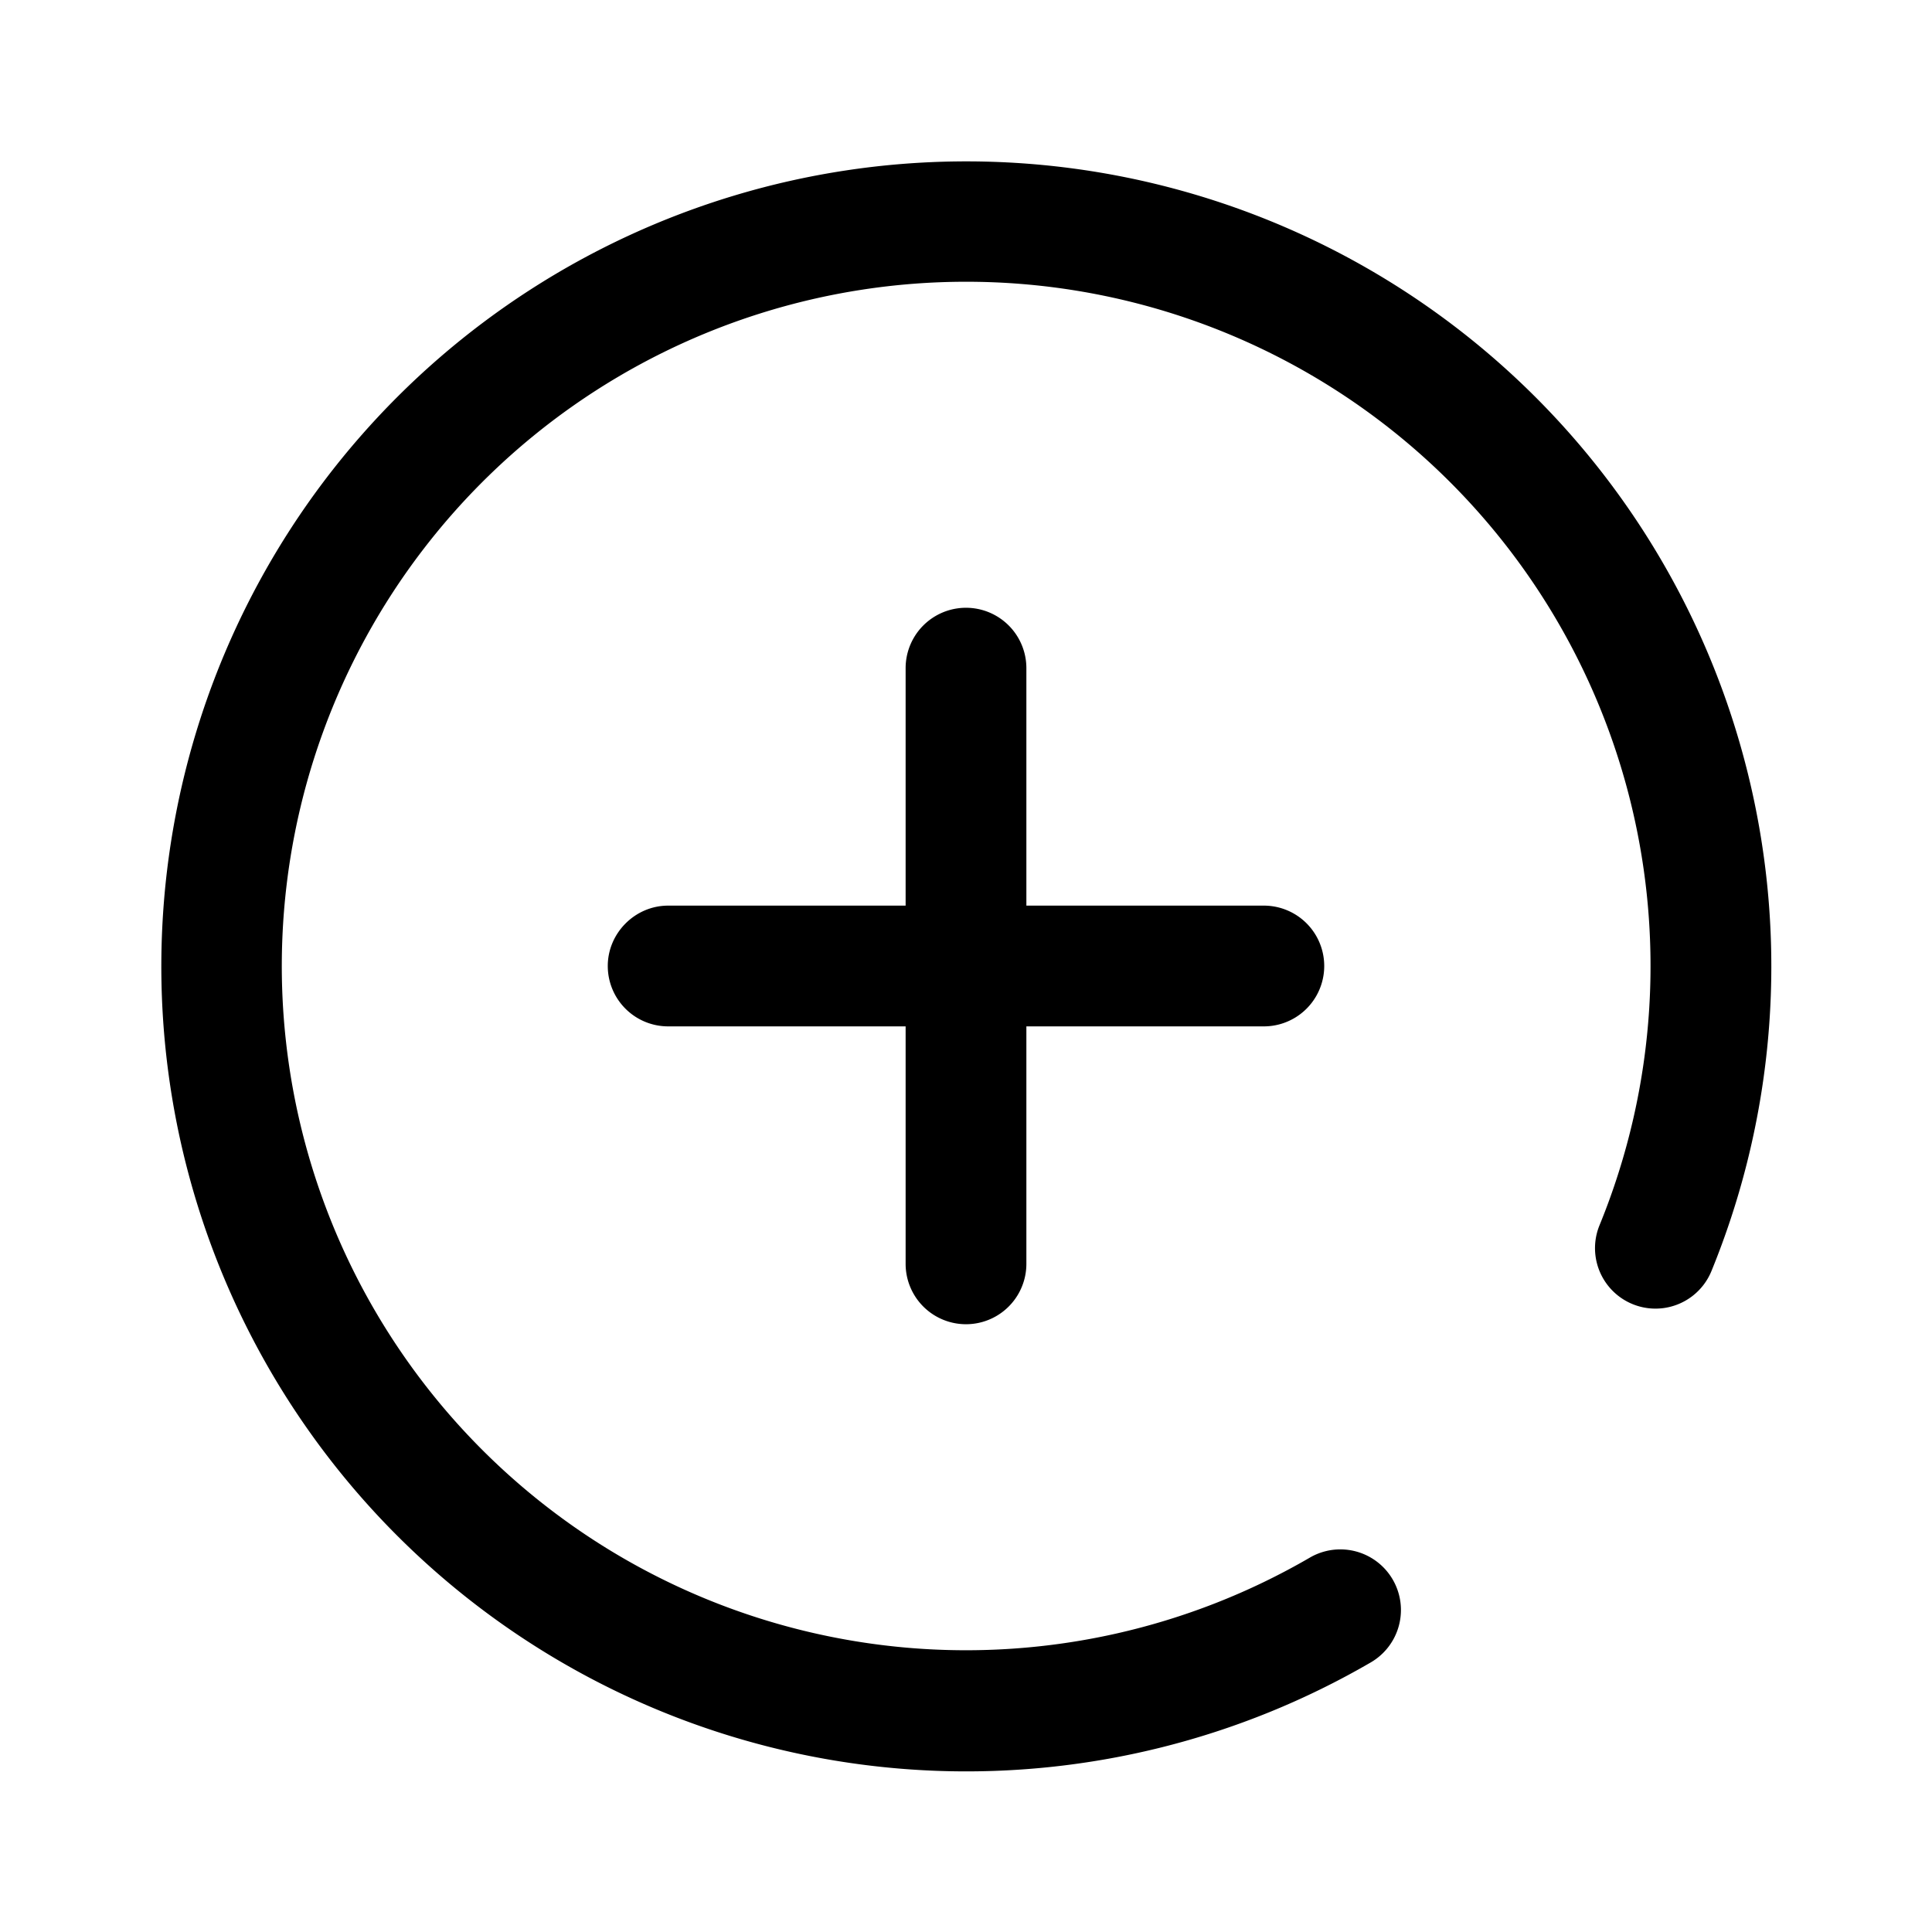 <svg viewBox="0 0 24 24" focusable="false"><path clip-rule="evenodd" d="M12 3.5a8.5 8.5 0 104.27 15.85.75.75 0 11.76 1.3 10 10 0 114.23-4.86.75.75 0 11-1.39-.57A8.5 8.5 0 0012 3.5zM7.55 12c0-.41.34-.75.75-.75h2.95V8.3a.75.75 0 011.5 0v2.95h2.95a.75.75 0 010 1.5h-2.95v2.95a.75.75 0 01-1.5 0v-2.95H8.3a.75.75 0 01-.75-.75z" fill-rule="evenodd" /></svg>